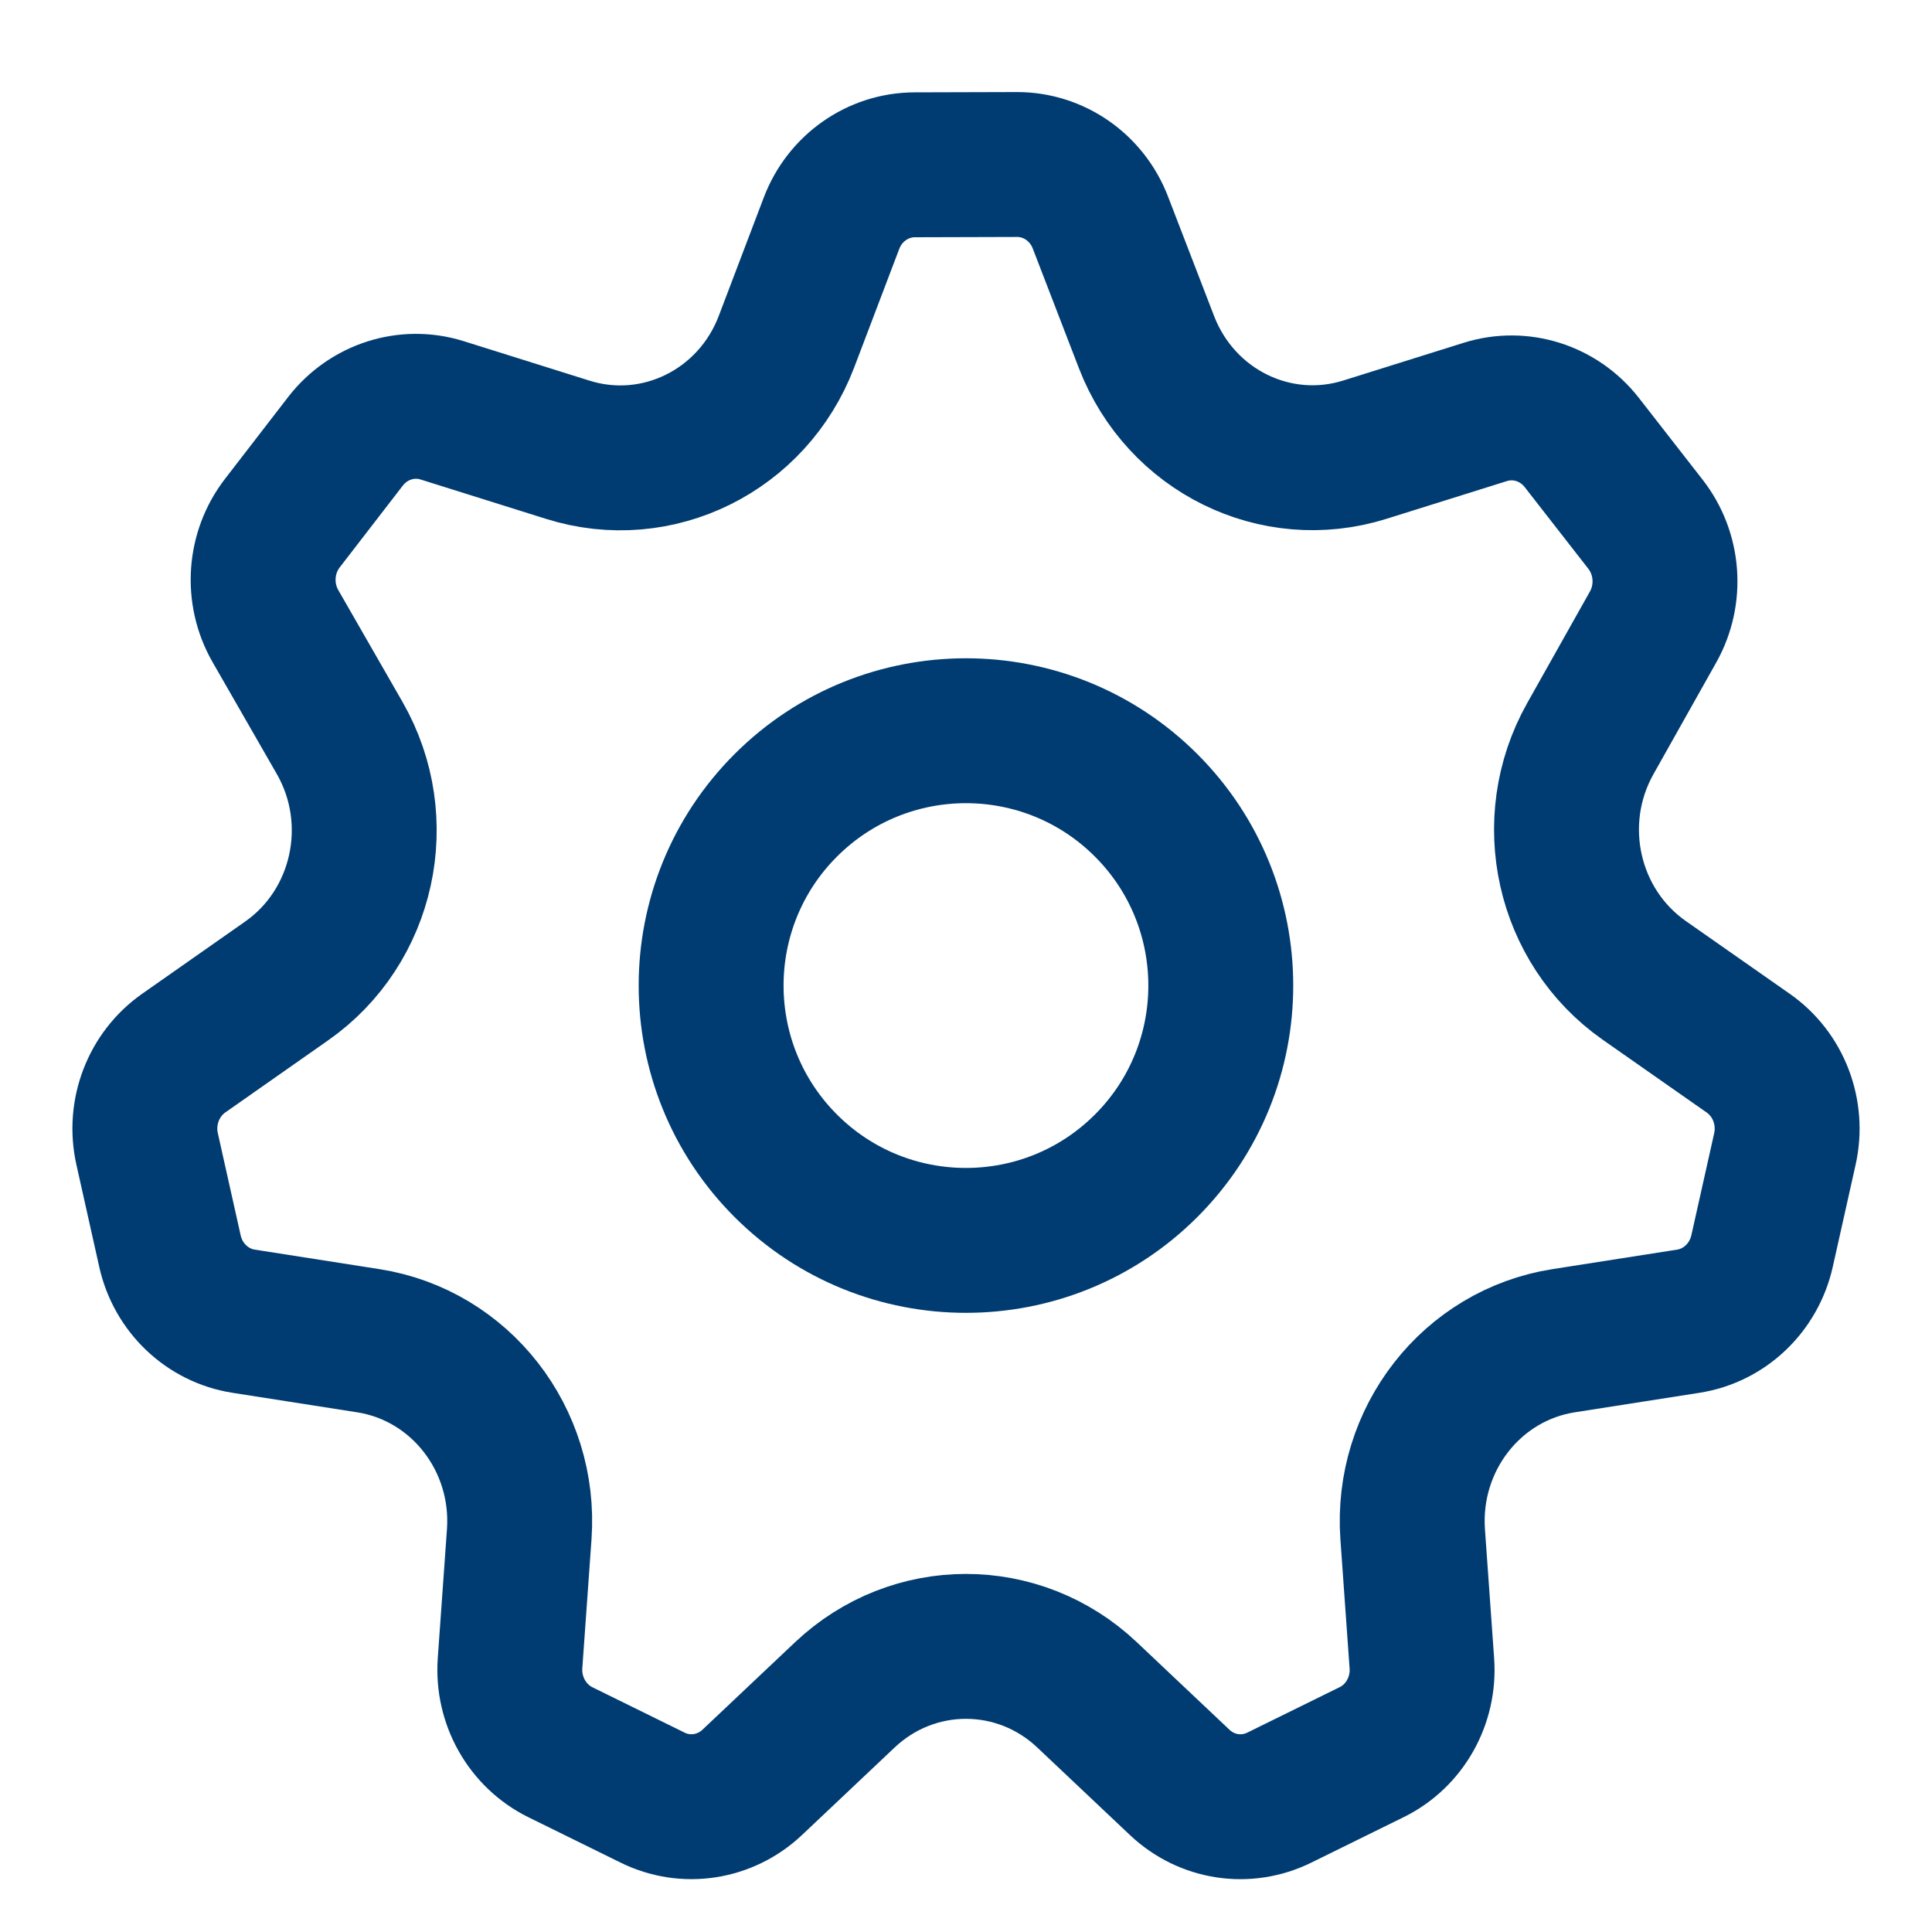 <svg width="20" height="20" viewBox="0 0 20 20" fill="none" xmlns="http://www.w3.org/2000/svg">
<path d="M2.521 13.677L3.812 13.879C4.765 14.028 5.445 14.9 5.375 15.884L5.28 17.216C5.252 17.604 5.459 17.97 5.801 18.139L6.756 18.609C7.098 18.778 7.507 18.715 7.787 18.451L8.746 17.545C9.454 16.876 10.545 16.876 11.253 17.545L12.212 18.451C12.492 18.716 12.9 18.778 13.243 18.609L14.2 18.138C14.541 17.97 14.747 17.605 14.719 17.218L14.624 15.884C14.554 14.9 15.234 14.028 16.187 13.879L17.478 13.677C17.853 13.618 18.156 13.33 18.241 12.95L18.477 11.895C18.562 11.515 18.411 11.121 18.097 10.902L17.02 10.148C16.225 9.59 15.982 8.503 16.462 7.648L17.113 6.49C17.302 6.153 17.271 5.731 17.034 5.427L16.374 4.58C16.136 4.276 15.741 4.15 15.377 4.264L14.129 4.655C13.207 4.944 12.224 4.46 11.869 3.543L11.391 2.303C11.251 1.94 10.908 1.702 10.527 1.703L9.469 1.706C9.088 1.707 8.746 1.947 8.608 2.31L8.142 3.536C7.791 4.459 6.803 4.947 5.878 4.656L4.578 4.248C4.214 4.133 3.817 4.26 3.579 4.565L2.924 5.414C2.687 5.72 2.658 6.144 2.851 6.481L3.517 7.641C4.007 8.497 3.767 9.595 2.967 10.155L1.903 10.901C1.589 11.121 1.438 11.515 1.523 11.894L1.759 12.95C1.843 13.33 2.146 13.618 2.521 13.677Z" stroke="#003C71" stroke-width="1.5" stroke-linecap="round" stroke-linejoin="round"/>
<path d="M11.865 8.337C12.895 9.367 12.895 11.038 11.865 12.068C10.835 13.098 9.164 13.098 8.134 12.068C7.104 11.038 7.104 9.367 8.134 8.337C9.164 7.307 10.835 7.307 11.865 8.337Z" stroke="#003C71" stroke-width="1.5" stroke-linecap="round" stroke-linejoin="round"/>
</svg>
